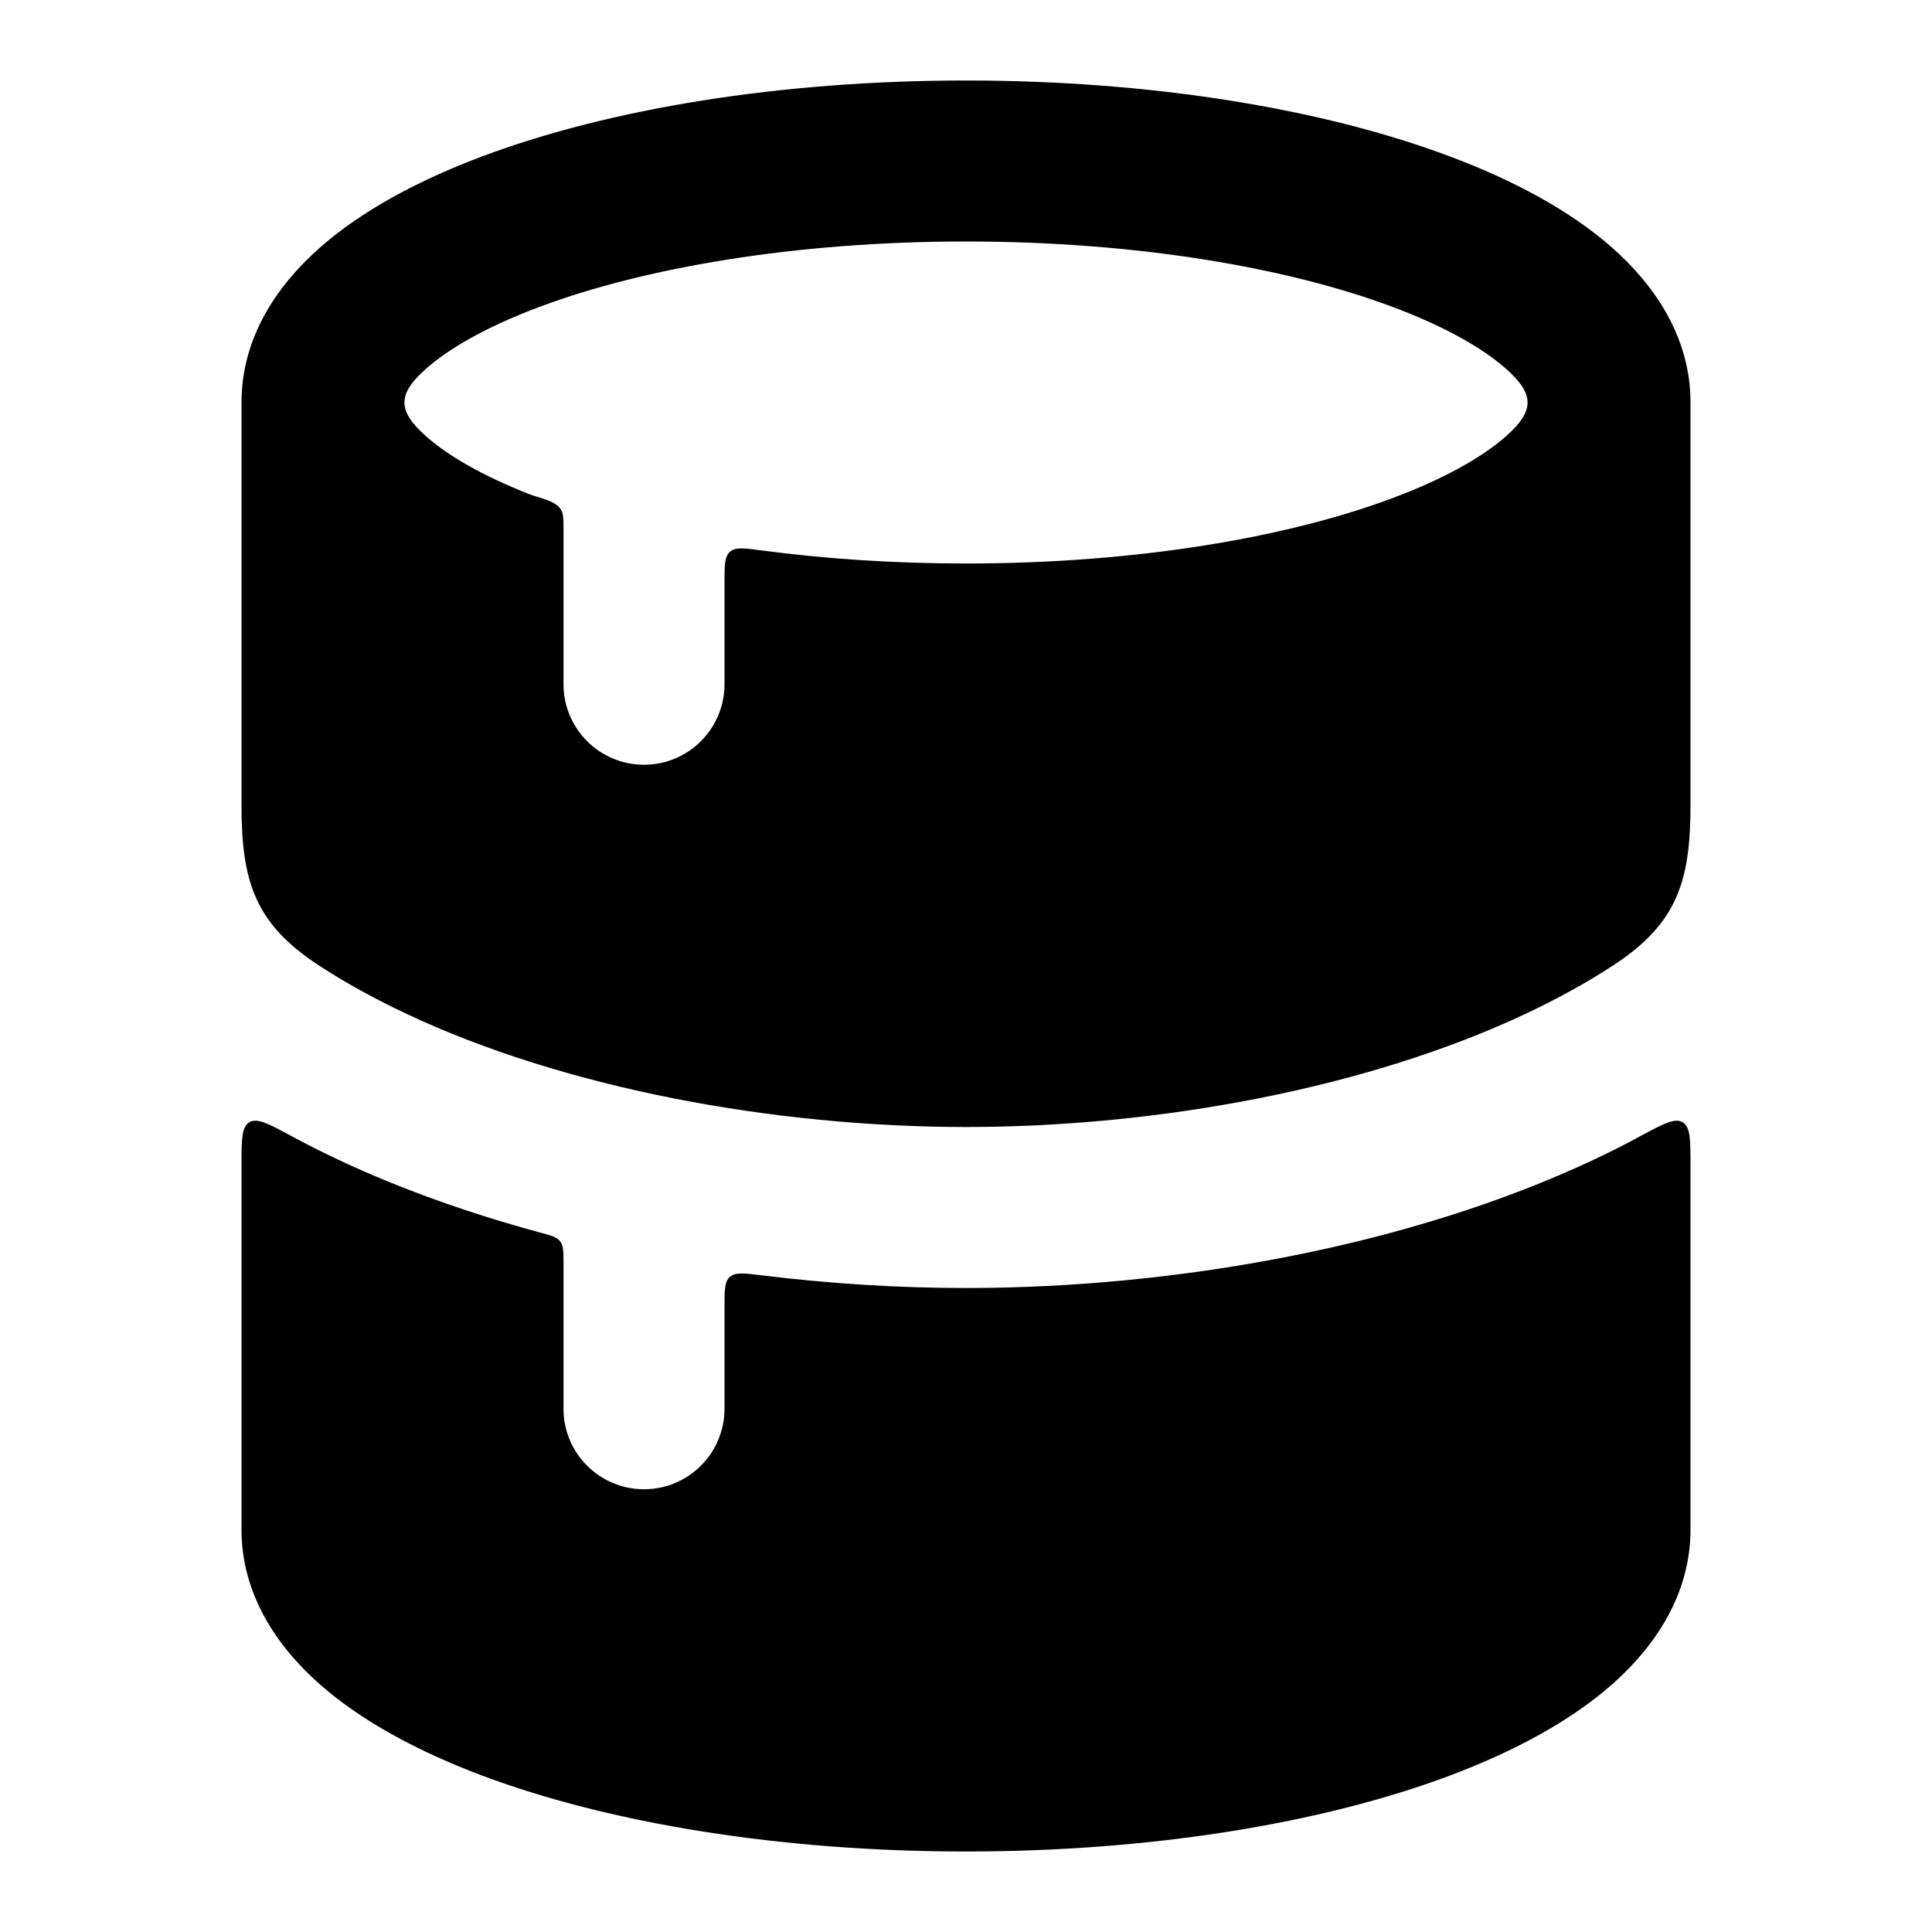 <svg width="24" height="24" viewBox="0 0 24 24" xmlns="http://www.w3.org/2000/svg">
<path fill-rule="evenodd" clip-rule="evenodd" d="M3.965 3.084C3.437 3.552 3 4.197 3 5V9.988C3 10.932 3.153 11.464 3.958 11.991C4.283 12.204 4.648 12.405 5.051 12.595C7.014 13.519 9.611 14 12 14C14.389 14 16.986 13.519 18.949 12.595C19.352 12.405 19.717 12.204 20.042 11.991C20.847 11.464 21 10.932 21 9.988V5C21 4.197 20.562 3.552 20.035 3.084C19.506 2.615 18.797 2.238 18.008 1.942C16.422 1.347 14.297 1 12 1C9.703 1 7.578 1.347 5.992 1.942C5.203 2.238 4.494 2.615 3.965 3.084ZM5.292 4.581C4.935 4.897 4.935 5.103 5.292 5.419C5.555 5.653 5.979 5.904 6.573 6.138C6.692 6.185 6.889 6.215 6.964 6.323C7 6.375 7 6.444 7 6.581V8.5C7 9.052 7.448 9.5 8 9.5C8.552 9.5 9 9.052 9 8.5V7.239C9 7.022 9 6.914 9.068 6.854C9.136 6.794 9.246 6.809 9.465 6.838C10.25 6.942 11.103 7 12 7C14.121 7 15.997 6.676 17.306 6.185C17.964 5.938 18.427 5.668 18.708 5.419C19.065 5.103 19.065 4.897 18.708 4.581C18.427 4.332 17.964 4.062 17.306 3.815C15.997 3.324 14.121 3 12 3C9.879 3 8.003 3.324 6.694 3.815C6.036 4.062 5.573 4.332 5.292 4.581Z" fill="currentColor"/>
<path class="pr-icon-bulk-secondary" d="M3.098 13.941C3.195 13.883 3.339 13.961 3.627 14.116C3.815 14.218 4.006 14.314 4.199 14.405C4.974 14.769 5.818 15.069 6.698 15.308C6.845 15.347 6.918 15.367 6.959 15.421C7 15.475 7 15.549 7 15.698V17.5C7 18.052 7.448 18.5 8 18.5C8.552 18.5 9 18.052 9 17.5V16.243C9 16.029 9 15.922 9.067 15.862C9.135 15.802 9.243 15.816 9.458 15.842C10.316 15.948 11.172 16 12 16C14.611 16 17.514 15.481 19.801 14.405C19.994 14.314 20.185 14.218 20.372 14.116C20.661 13.961 20.805 13.883 20.902 13.941C21 13.999 21 14.158 21 14.476V19C21 19.803 20.562 20.448 20.035 20.916C19.506 21.385 18.797 21.761 18.008 22.058C16.422 22.652 14.297 23 12 23C9.703 23 7.578 22.652 5.992 22.058C5.203 21.761 4.494 21.385 3.965 20.916C3.437 20.448 3 19.803 3 19V14.476C3 14.158 3 13.999 3.098 13.941Z" fill="currentColor"/>
</svg>
